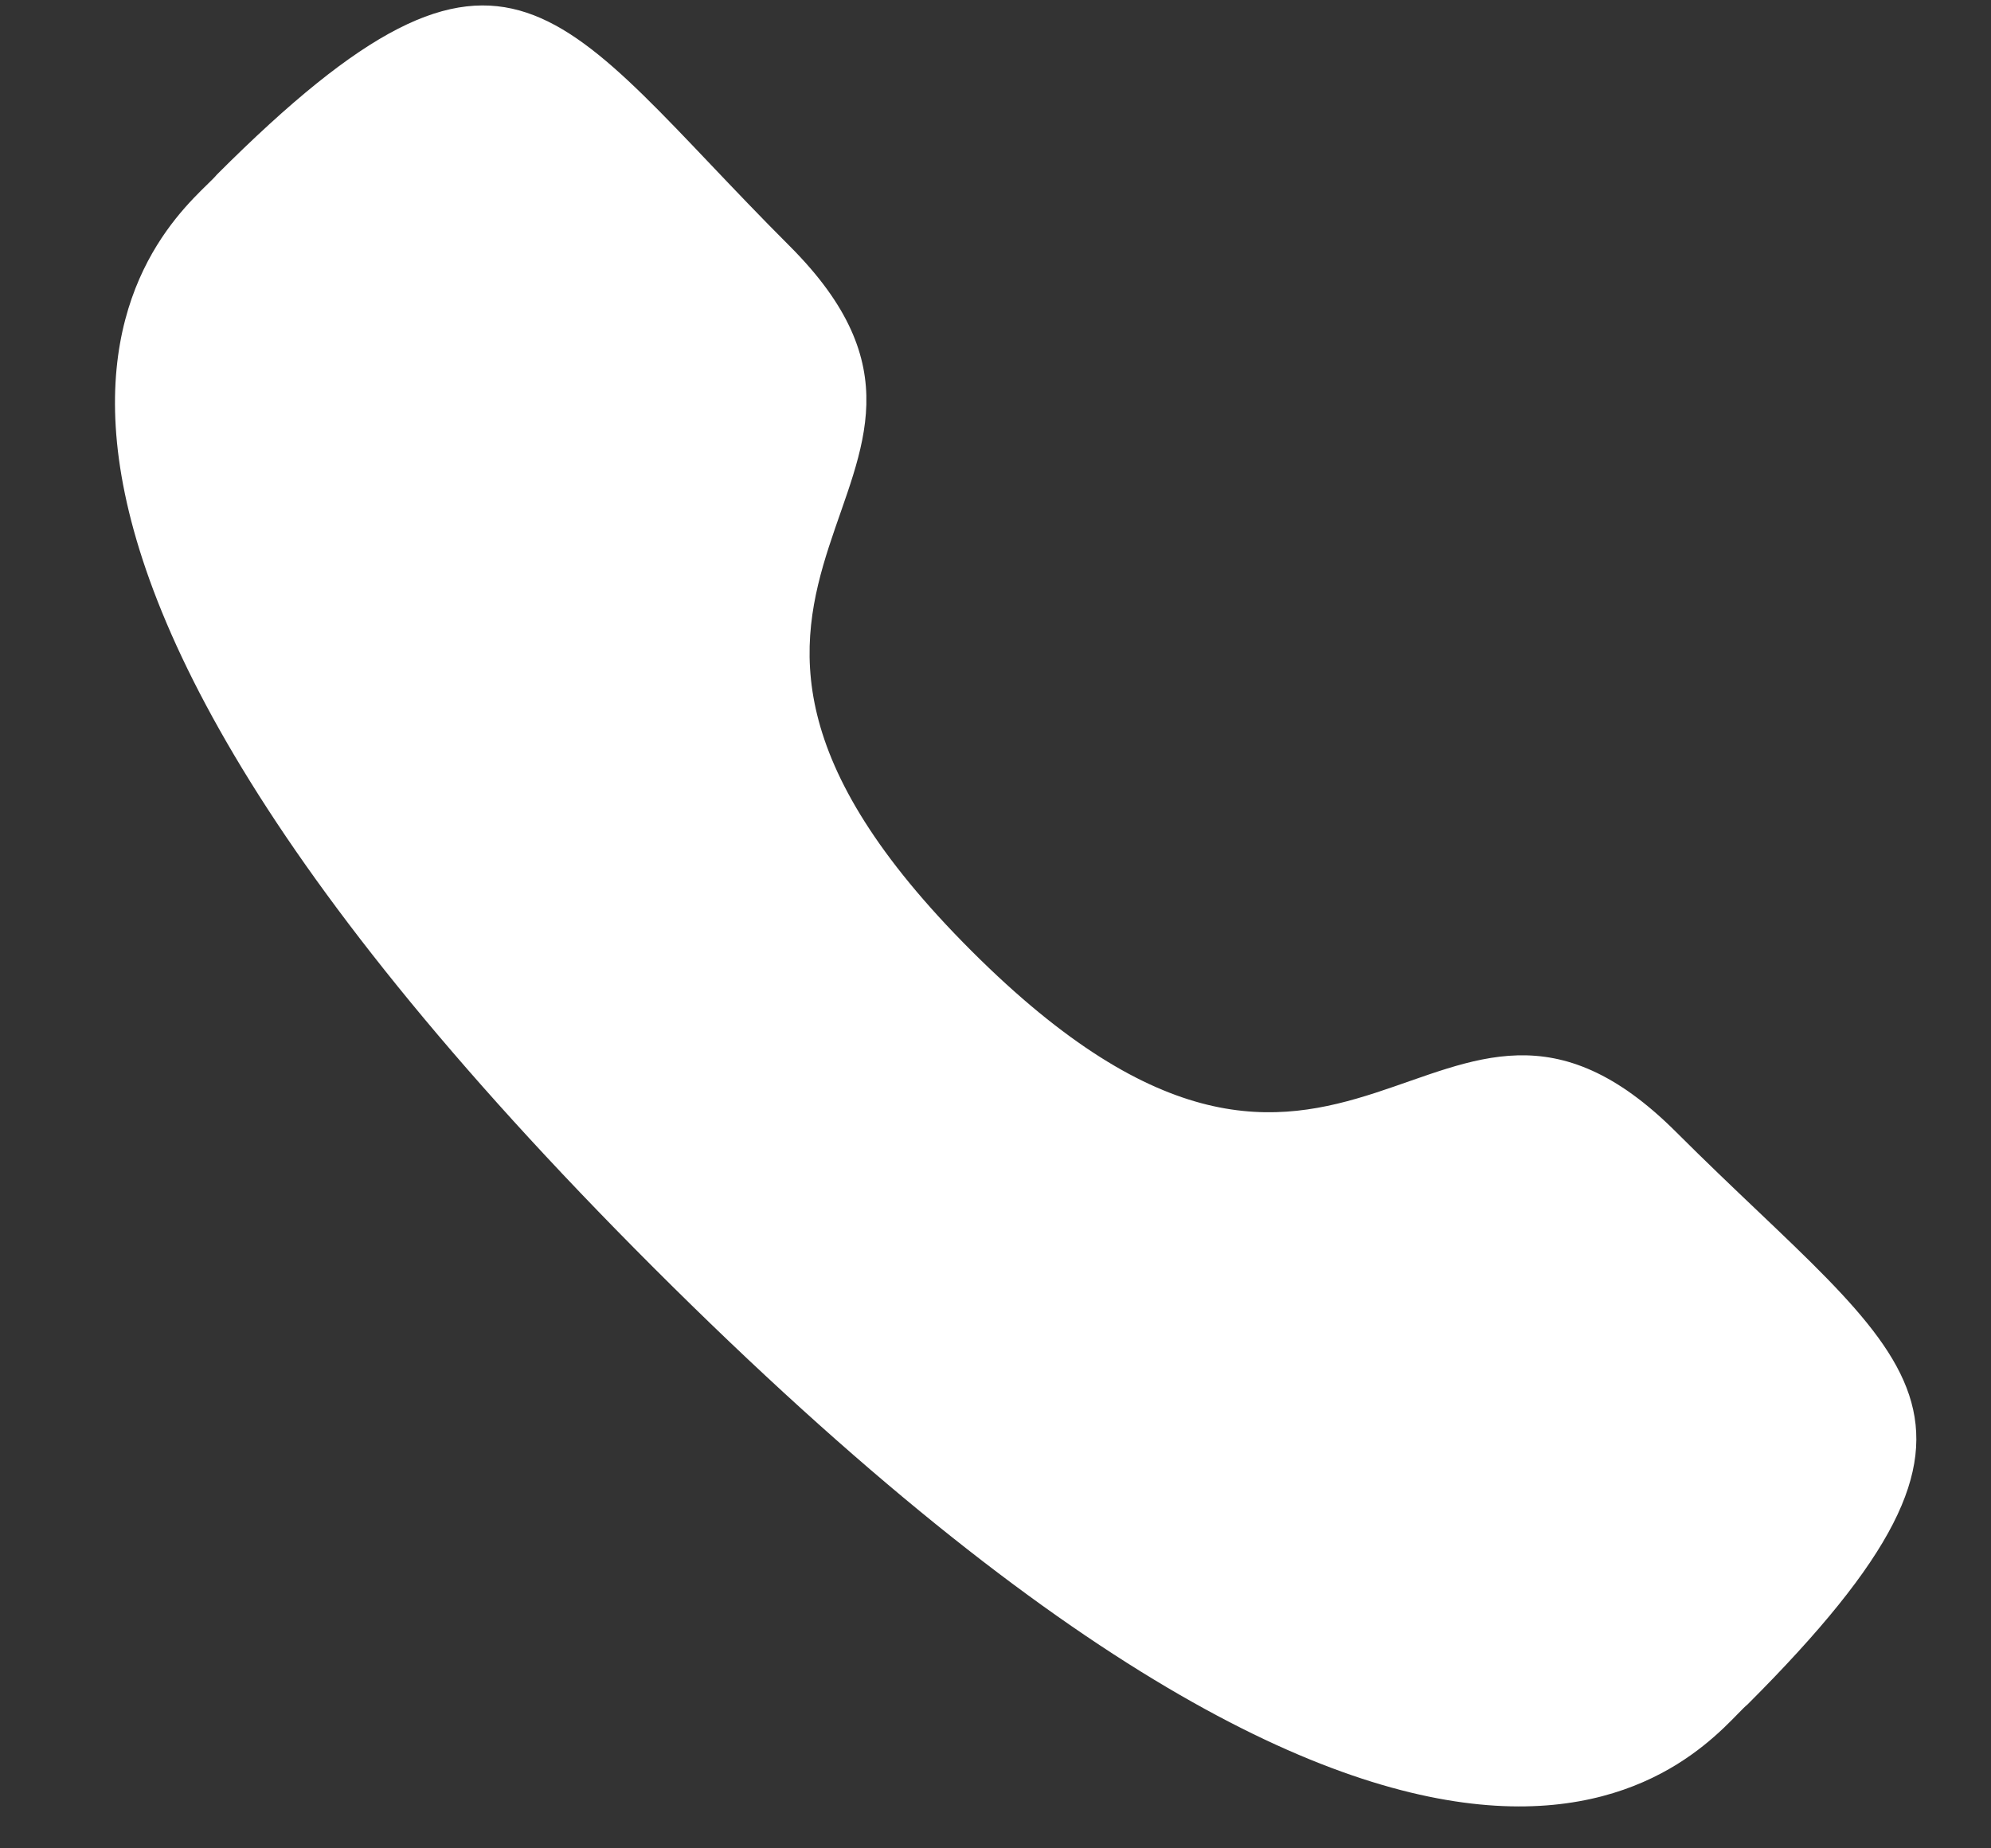 <svg width="14" height="13" viewBox="0 0 14 13" fill="none" xmlns="http://www.w3.org/2000/svg">
<rect x="0" y="0" width="14" height="13" fill="#333333" stroke="none"/>
<path fill-rule="evenodd" clip-rule="evenodd" d="M6.83 6.687C9.489 9.345 10.092 6.27 11.786 7.962C13.418 9.594 14.356 9.921 12.288 11.988C12.029 12.197 10.383 14.701 4.598 8.918C-1.187 3.135 1.316 1.487 1.525 1.228C3.598 -0.846 3.919 0.098 5.552 1.73C7.245 3.423 4.17 4.028 6.83 6.687Z" fill="white"/>
</svg>
